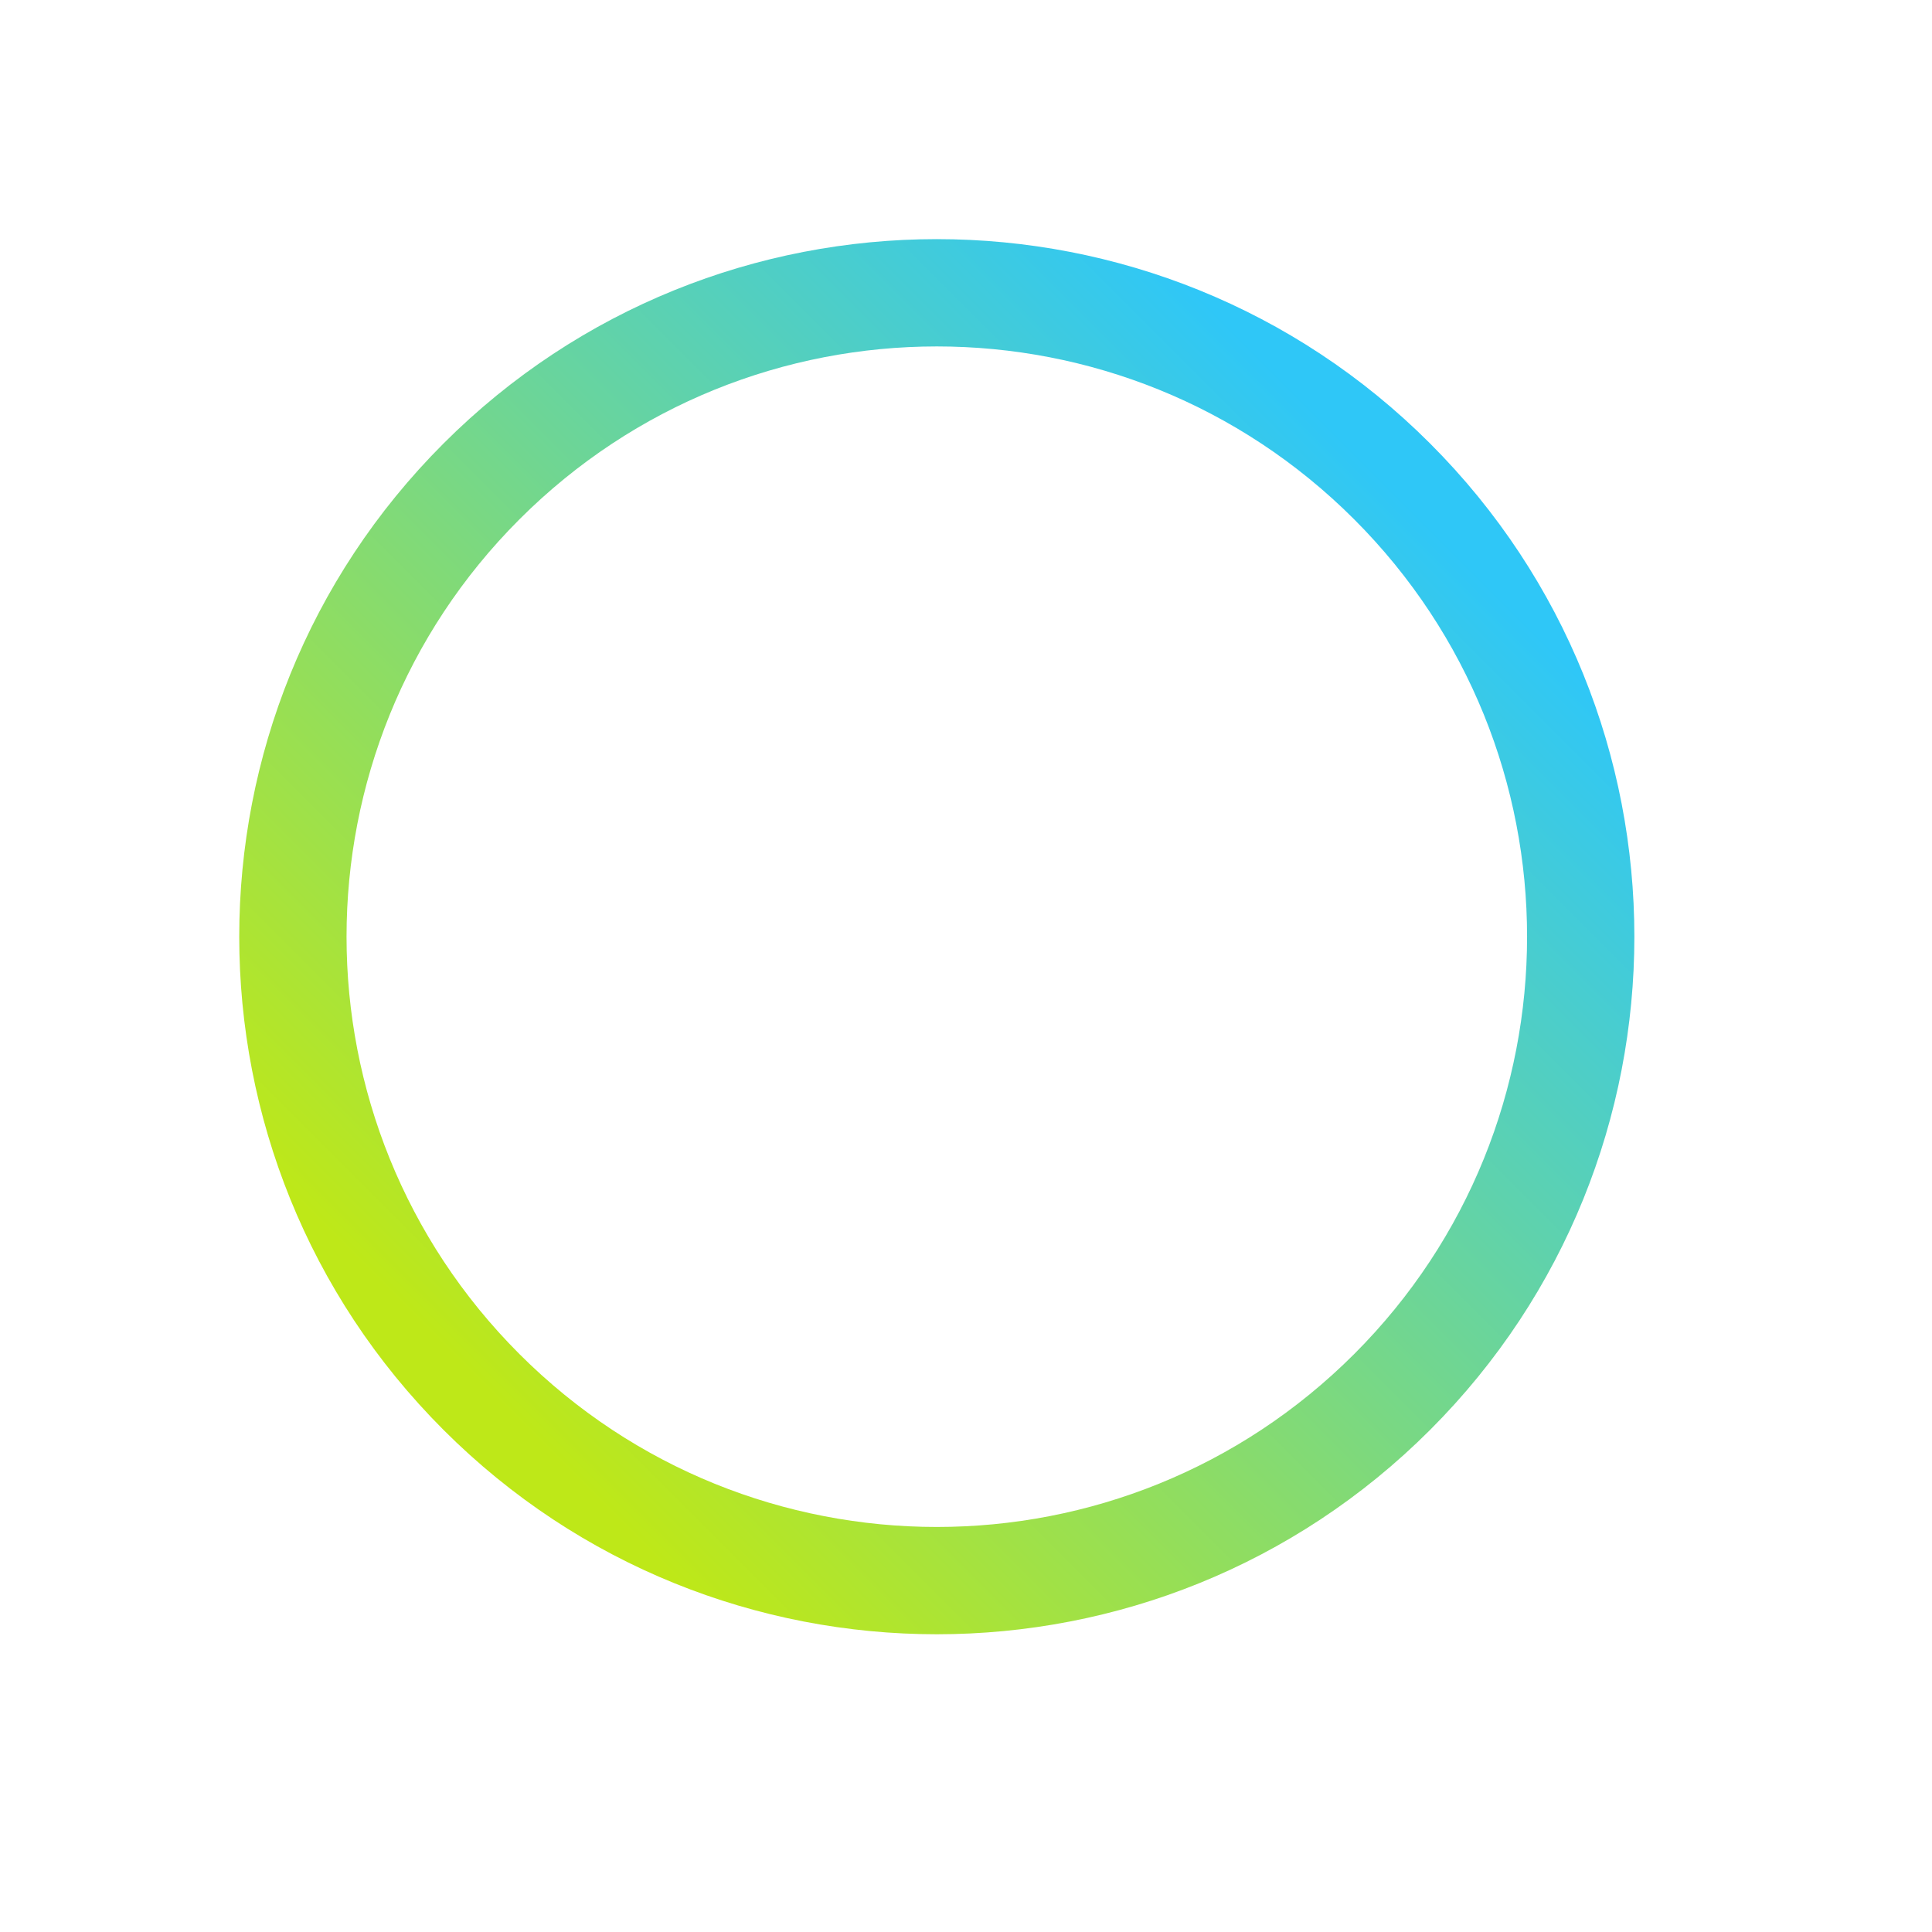 <svg width="18" height="18" viewBox="0 0 18 18" version="1.1" xmlns="http://www.w3.org/2000/svg" xmlns:xlink="http://www.w3.org/1999/xlink">
<title>icon-bullit</title>
<desc>Created using Figma</desc>
<g id="Canvas" transform="translate(405 -812)">
<g id="icon-bullit">
<g id="Oval 2">
<use xlink:href="#path0_stroke" transform="matrix(0.707 0.707 -0.707 0.707 -396.272 812.243)" fill="url(#paint0_linear)"/>
</g>
</g>
</g>
<defs>
<linearGradient id="paint0_linear" x1="0" y1="0" x2="1" y2="0" gradientUnits="userSpaceOnUse" gradientTransform="matrix(0 12 -12 0 6 0)">
<stop offset="0" stop-color="#2FC7F7"/>
<stop offset="1" stop-color="#BEE818"/>
</linearGradient>
<path id="path0_stroke" d="M 6 12.5C 9.59 12.5 12.5 9.59 12.5 6L 11.5 6C 11.5 9.038 9.038 11.5 6 11.5L 6 12.5ZM 12.5 6C 12.5 2.41 9.59 -0.5 6 -0.5L 6 0.5C 9.038 0.5 11.5 2.962 11.5 6L 12.5 6ZM 6 -0.5C 2.41 -0.5 -0.5 2.41 -0.5 6L 0.5 6C 0.5 2.962 2.962 0.5 6 0.5L 6 -0.5ZM -0.5 6C -0.5 9.59 2.41 12.5 6 12.5L 6 11.5C 2.962 11.5 0.5 9.038 0.5 6L -0.5 6Z"/>
</defs>
</svg>
